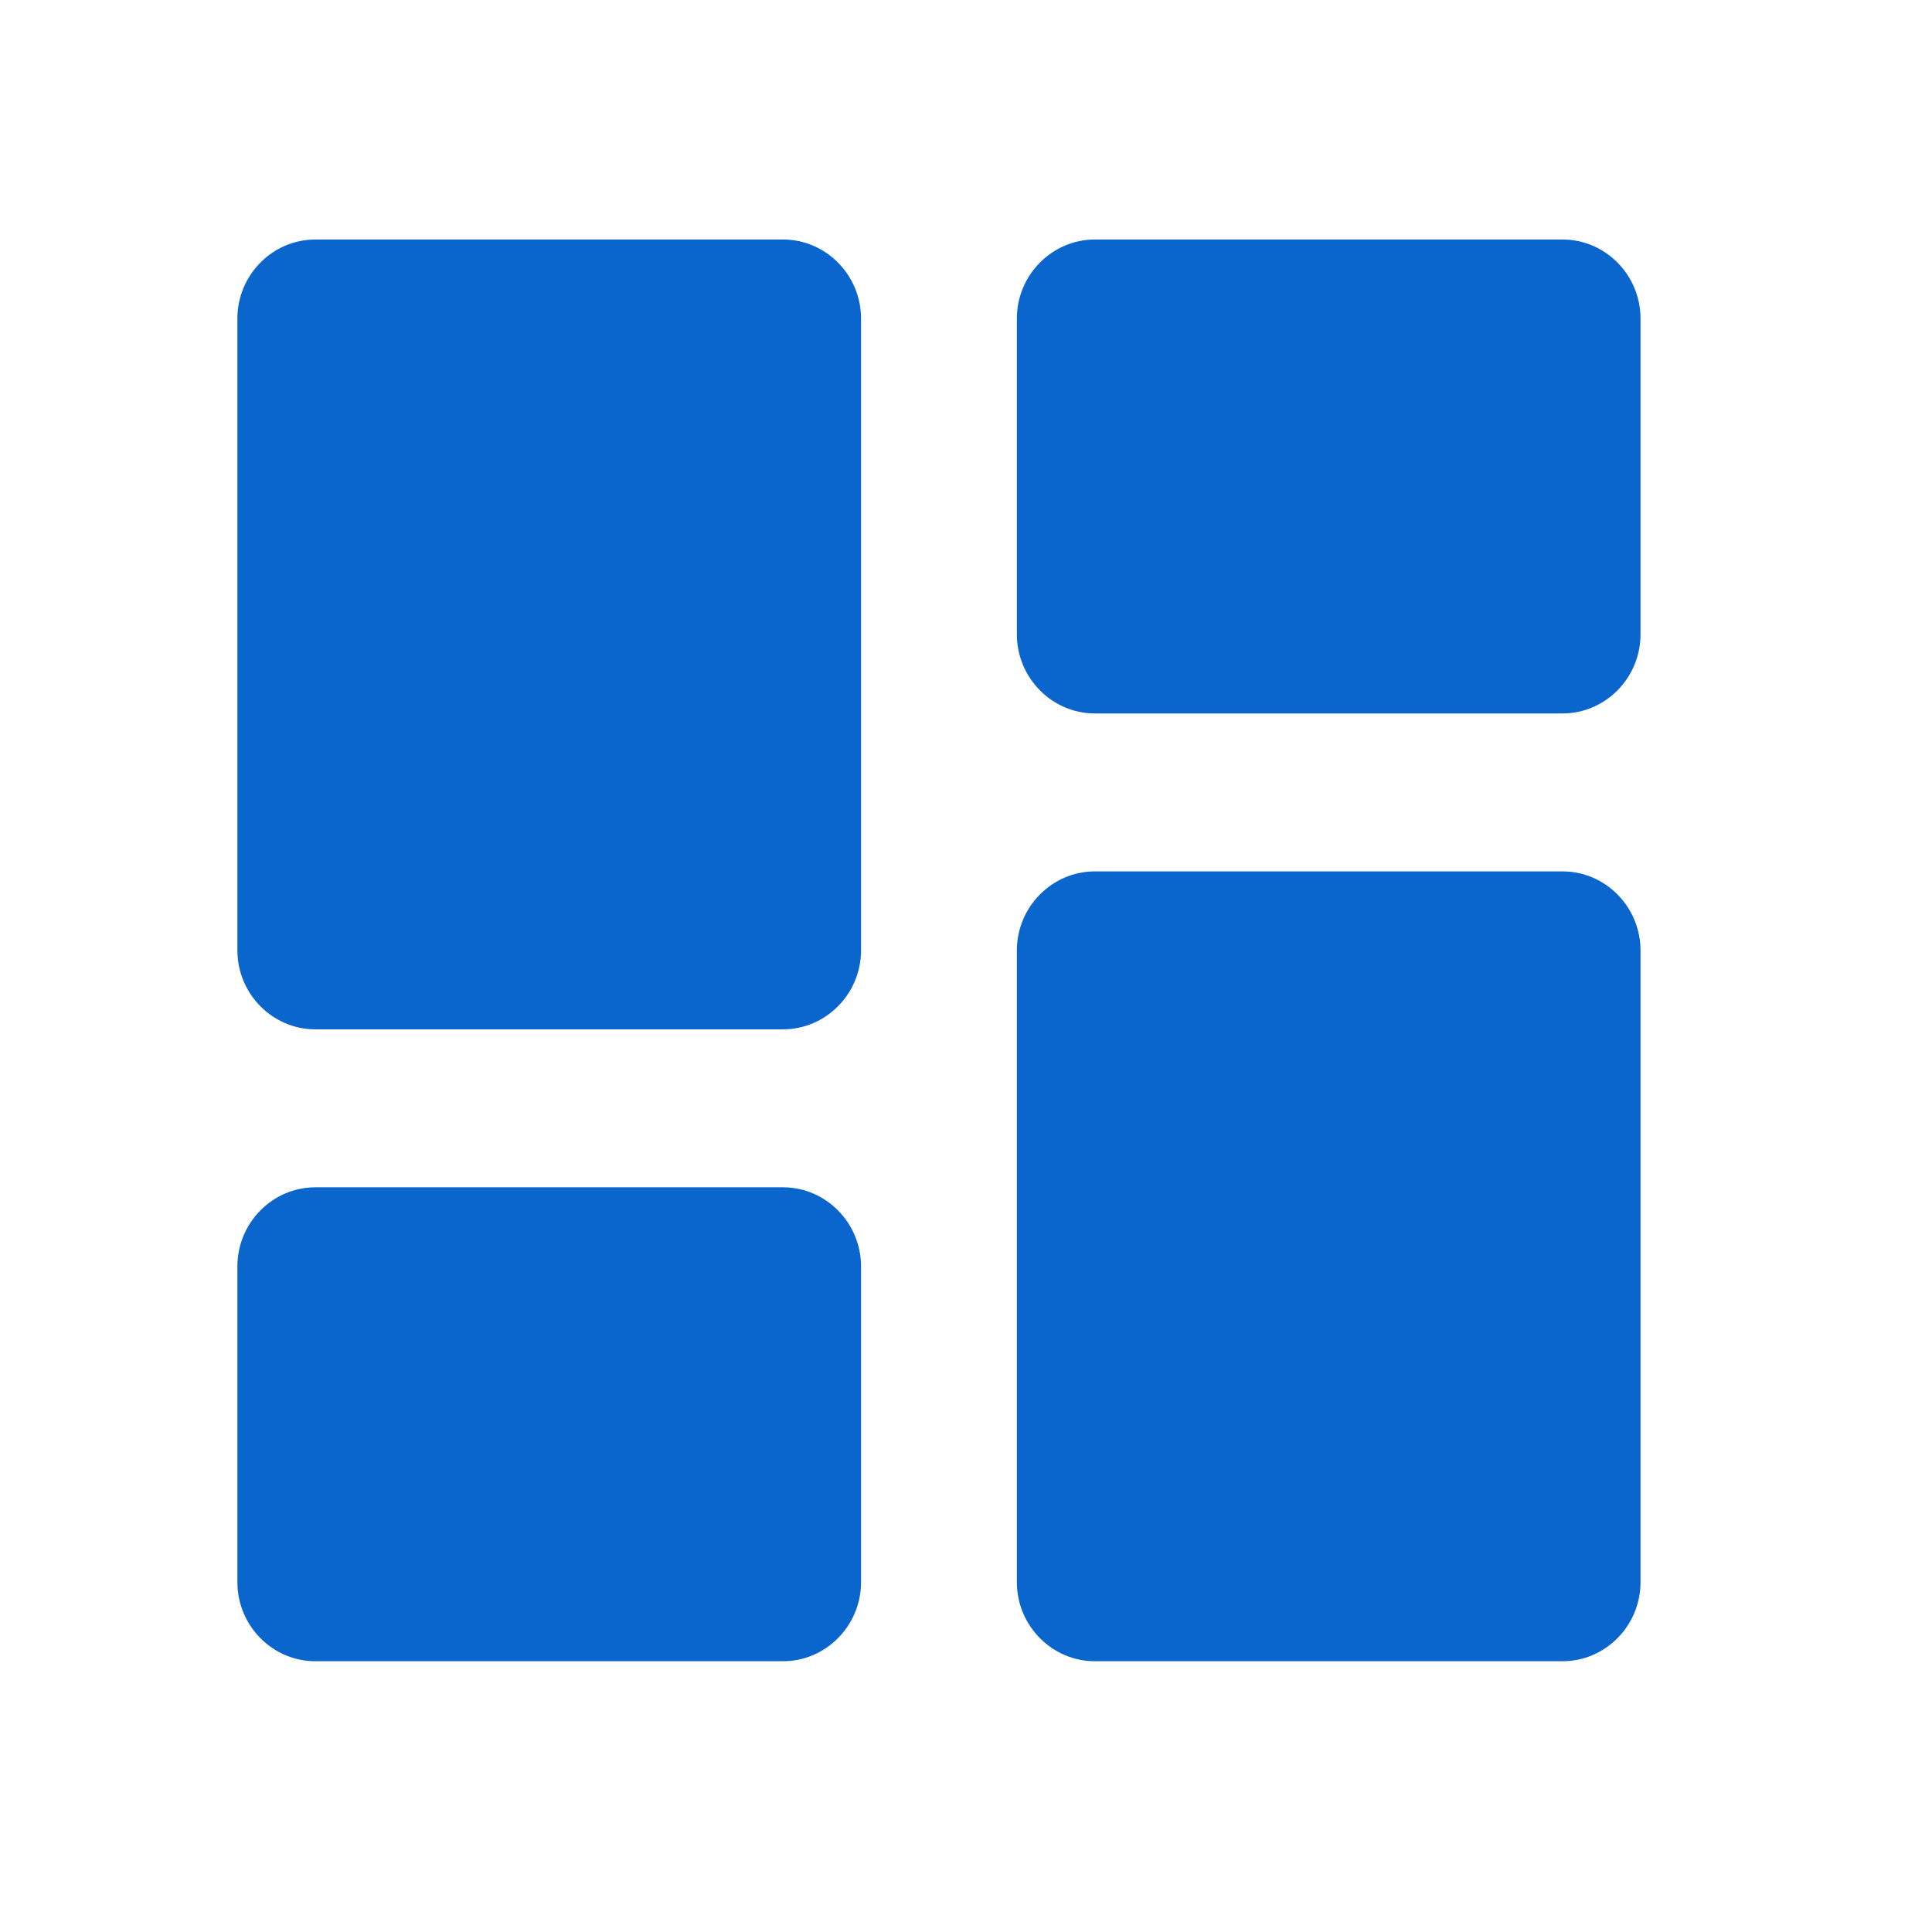 <svg width="33" height="33" viewBox="0 0 33 33" fill="none" xmlns="http://www.w3.org/2000/svg">
<path d="M5.386 17.582H13.375C14.107 17.582 14.707 16.975 14.707 16.233V5.44C14.707 4.698 14.107 4.091 13.375 4.091H5.386C4.654 4.091 4.055 4.698 4.055 5.44V16.233C4.055 16.975 4.654 17.582 5.386 17.582ZM5.386 28.375H13.375C14.107 28.375 14.707 27.768 14.707 27.026V21.63C14.707 20.888 14.107 20.28 13.375 20.28H5.386C4.654 20.28 4.055 20.888 4.055 21.63V27.026C4.055 27.768 4.654 28.375 5.386 28.375ZM18.701 28.375H26.69C27.422 28.375 28.021 27.768 28.021 27.026V16.233C28.021 15.491 27.422 14.884 26.69 14.884H18.701C17.969 14.884 17.369 15.491 17.369 16.233V27.026C17.369 27.768 17.969 28.375 18.701 28.375ZM17.369 5.44V10.836C17.369 11.579 17.969 12.186 18.701 12.186H26.69C27.422 12.186 28.021 11.579 28.021 10.836V5.44C28.021 4.698 27.422 4.091 26.69 4.091H18.701C17.969 4.091 17.369 4.698 17.369 5.44Z" fill="#0A65CD"/>
</svg>
